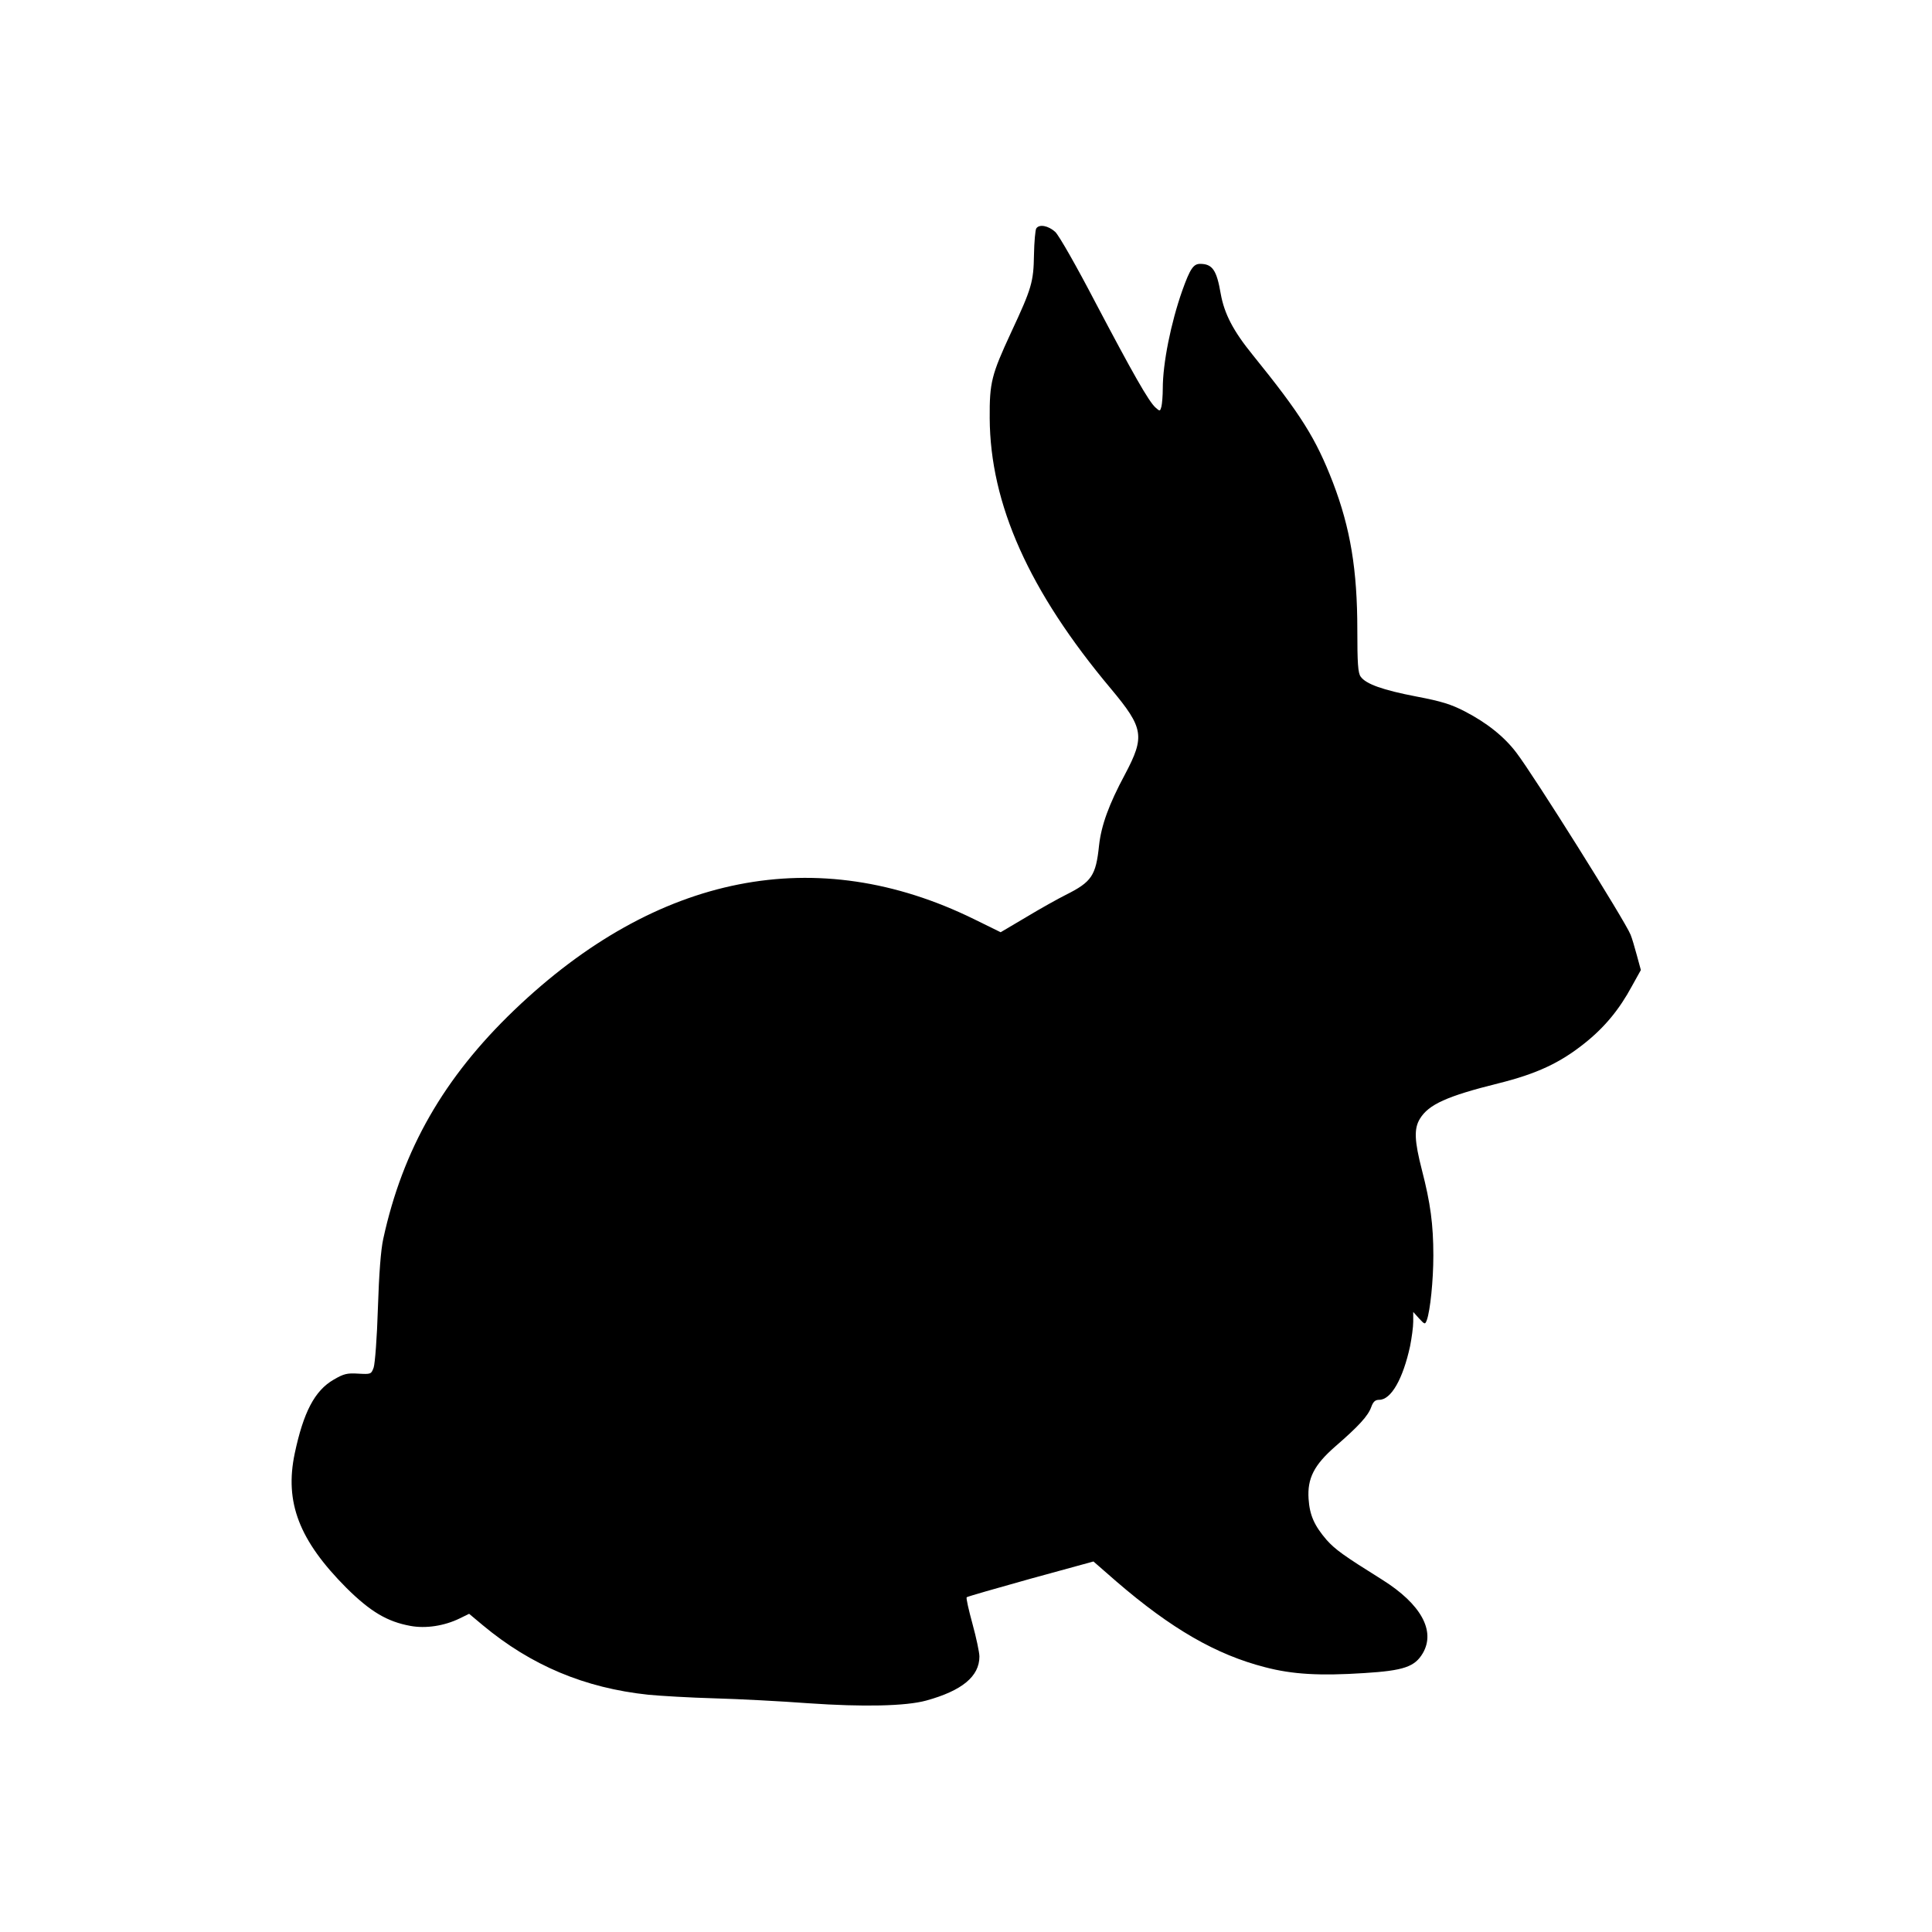 <?xml version="1.0" standalone="no"?>
<!DOCTYPE svg PUBLIC "-//W3C//DTD SVG 20010904//EN"
 "http://www.w3.org/TR/2001/REC-SVG-20010904/DTD/svg10.dtd">
<svg version="1.0" xmlns="http://www.w3.org/2000/svg"
 width="100pt" height="100pt" viewBox="0 0 864 864"
 preserveAspectRatio="xMidYMid meet">

<g transform="translate(0,864) scale(0.1,-0.1)"
fill="#000000" stroke="none">
<path d="M4634 7618 c-4 -7 -9 -60 -10 -118 -2 -121 -10 -149 -102 -346 -88
-190 -97 -224 -96 -384 2 -384 176 -774 542 -1210 147 -176 153 -213 63 -383
-72 -134 -106 -228 -116 -318 -14 -135 -33 -163 -149 -221 -34 -17 -113 -61
-176 -99 l-115 -68 -118 58 c-704 346 -1419 205 -2057 -406 -315 -302 -499
-623 -586 -1023 -11 -49 -19 -157 -24 -310 -4 -133 -13 -248 -19 -266 -11 -30
-13 -30 -69 -27 -49 3 -64 0 -110 -27 -85 -49 -135 -146 -174 -330 -46 -219
20 -389 231 -601 107 -106 182 -151 286 -170 69 -13 152 0 220 33 l43 21 61
-51 c216 -180 456 -281 741 -311 52 -5 185 -13 295 -16 110 -3 299 -13 420
-22 244 -17 436 -13 527 12 160 44 238 108 238 197 0 18 -14 84 -31 146 -17
62 -29 115 -26 119 3 3 132 40 286 83 l281 77 102 -89 c246 -212 447 -328 666
-384 122 -32 244 -39 444 -26 176 11 225 28 261 89 58 100 -9 220 -181 328
-176 110 -210 135 -249 178 -55 64 -76 110 -81 184 -6 91 24 151 119 234 105
91 147 137 161 176 9 25 18 33 36 33 53 0 106 93 138 240 7 36 14 85 14 109
l0 44 26 -29 c26 -28 27 -28 35 -7 15 42 29 177 29 288 0 139 -13 235 -51 382
-34 132 -36 186 -9 230 39 64 121 101 350 158 173 43 277 92 387 180 89 71
155 151 211 255 l40 72 -18 66 c-10 37 -22 78 -28 92 -23 59 -434 714 -510
813 -54 72 -133 135 -232 186 -60 31 -104 45 -215 66 -151 29 -227 56 -250 89
-12 16 -15 60 -15 209 0 269 -31 455 -109 659 -77 199 -143 304 -359 571 -87
107 -127 184 -143 274 -18 105 -37 133 -92 133 -30 0 -45 -22 -80 -120 -51
-145 -87 -325 -87 -437 0 -32 -3 -68 -6 -81 -6 -22 -7 -22 -26 -5 -31 27 -104
157 -268 468 -86 165 -164 302 -181 318 -31 28 -72 36 -85 15z"/>
</g>
</svg>
